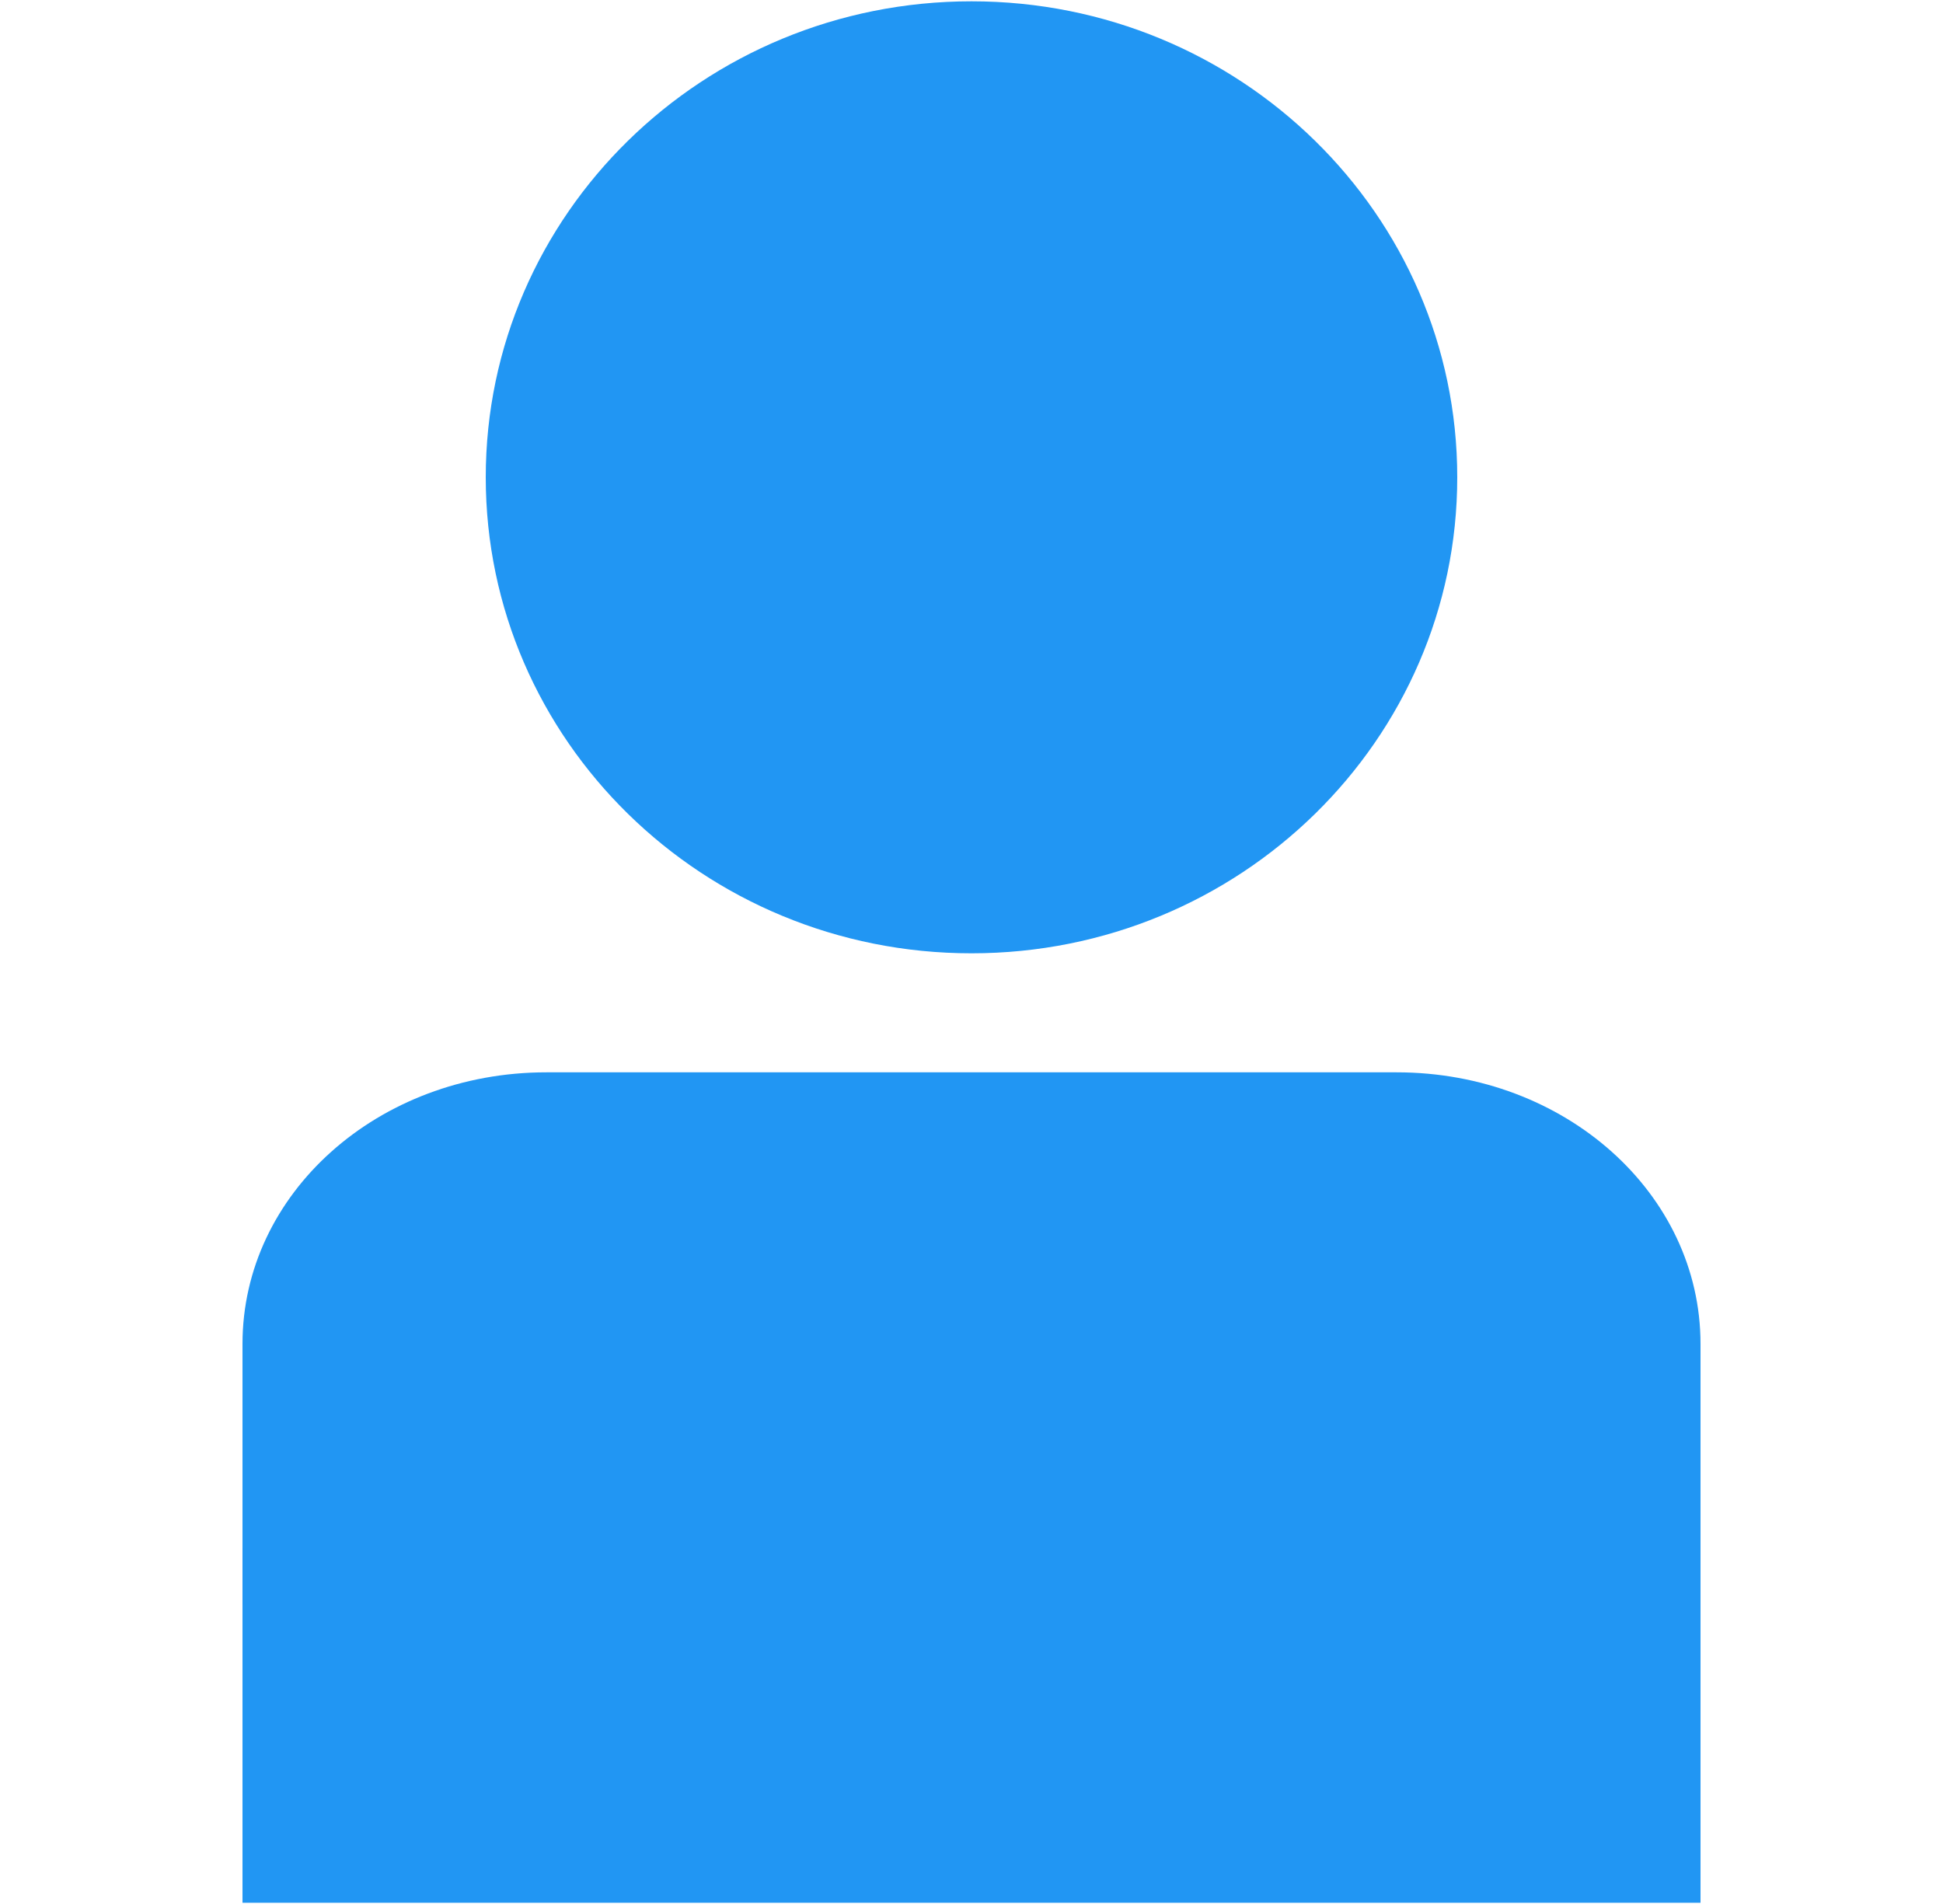 <svg width="150" height="147" viewBox="0 0 150 147" fill="none" xmlns="http://www.w3.org/2000/svg">
<path d="M75 73.601C95.711 73.601 112.5 57.147 112.5 36.851C112.5 16.554 95.711 0.101 75 0.101C54.289 0.101 37.5 16.554 37.5 36.851C37.5 57.147 54.289 73.601 75 73.601Z" fill="#2196F3"/>
<path d="M131.28 119.513C131.281 128.644 131.28 137.774 131.28 146.905H18.721C18.721 137.774 18.721 128.644 18.721 119.513" fill="#2196F3"/>
<path d="M131.28 123.878V103.755C131.28 92.144 120.815 82.79 107.825 82.79H42.176C29.186 82.79 18.721 92.144 18.721 103.755V123.878" fill="#2196F3"/>
</svg>
